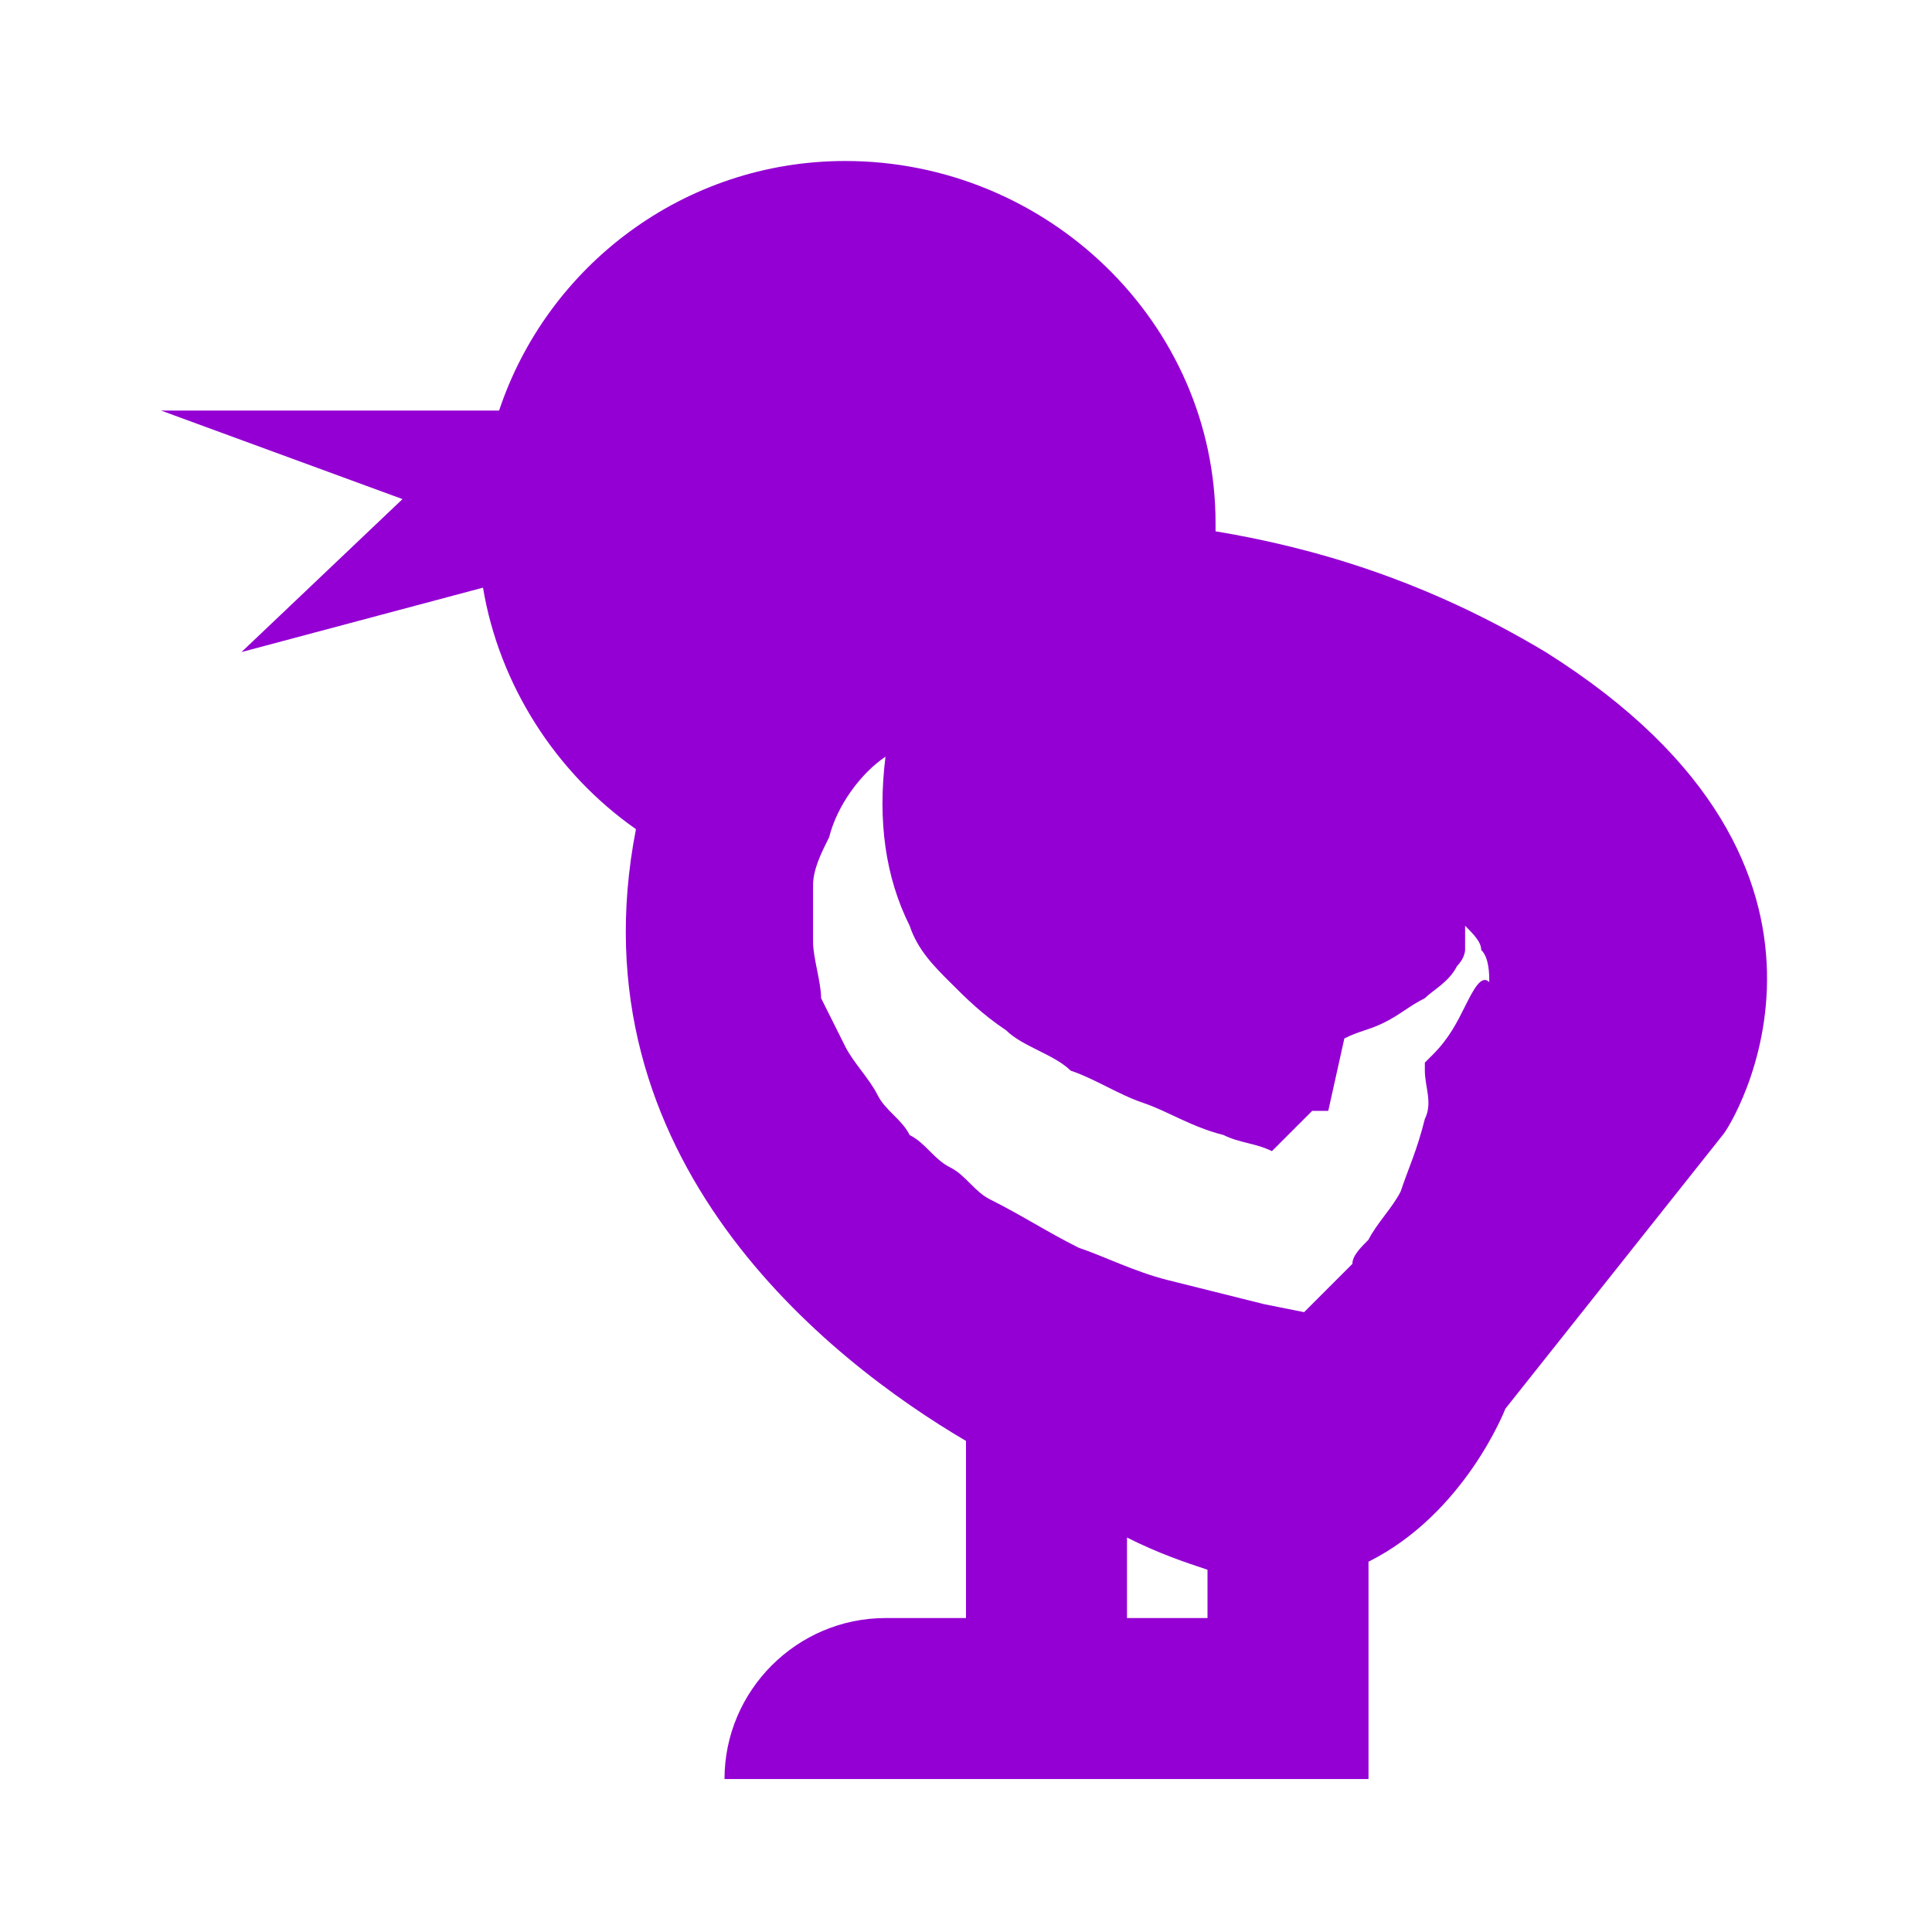 <svg fill="#9400D3" xmlns="http://www.w3.org/2000/svg" xmlns:xlink="http://www.w3.org/1999/xlink" version="1.1" x="0px" y="0px" viewBox="0 0 24 24" enable-background="new 0 0 24 24" xml:space="preserve"><path d="M19.2,8.1c-1.5-0.9-2.9-1.3-4.1-1.5c0,0,0-0.1,0-0.1C15.1,4,13,2,10.5,2c-2,0-3.7,1.3-4.3,3.1L2,5.1l3,1.1L3,8.1l3-0.8  c0.2,1.2,0.9,2.3,1.9,3c-0.8,4.1,2.4,6.6,4.1,7.6v2.2h-1c-1.1,0-2,0.9-2,2h8v-0.6h0v-2.1c1.2-0.6,1.7-1.9,1.7-1.9l2.7-3.4  C21.5,14,23.5,10.8,19.2,8.1z M15,20.1h-1v-1c0.4,0.2,0.7,0.3,1,0.4V20.1z M18.2,12.5c-0.1,0.2-0.2,0.4-0.4,0.6c0,0-0.1,0.1-0.1,0.1  c0,0,0,0,0,0.1c0,0.2,0.1,0.4,0,0.6c-0.1,0.4-0.2,0.6-0.3,0.9c-0.1,0.2-0.3,0.4-0.4,0.6c-0.1,0.1-0.2,0.2-0.2,0.3  c-0.1,0.1-0.2,0.2-0.3,0.3l-0.3,0.3l-0.5-0.1c-0.4-0.1-0.8-0.2-1.2-0.3c-0.4-0.1-0.8-0.3-1.1-0.4c-0.4-0.2-0.7-0.4-1.1-0.6  c-0.2-0.1-0.3-0.3-0.5-0.4c-0.2-0.1-0.3-0.3-0.5-0.4c-0.1-0.2-0.3-0.3-0.4-0.5c-0.1-0.2-0.3-0.4-0.4-0.6c-0.1-0.2-0.2-0.4-0.3-0.6  c0-0.2-0.1-0.5-0.1-0.7c0-0.2,0-0.4,0-0.7c0-0.2,0.1-0.4,0.2-0.6c0.1-0.4,0.4-0.8,0.7-1c-0.1,0.8,0,1.5,0.3,2.1  c0.1,0.3,0.3,0.5,0.5,0.7c0.2,0.2,0.4,0.4,0.7,0.6c0.2,0.2,0.6,0.3,0.8,0.5c0.3,0.1,0.6,0.3,0.9,0.4c0.3,0.1,0.6,0.3,1,0.4  c0.2,0.1,0.4,0.1,0.6,0.2c0.1-0.1,0.2-0.2,0.3-0.3c0.1-0.1,0.2-0.2,0.2-0.2c0,0,0,0,0.1,0c0,0,0,0,0.1,0l0.2-0.9  c0.2-0.1,0.3-0.1,0.5-0.2c0.2-0.1,0.3-0.2,0.5-0.3c0.1-0.1,0.3-0.2,0.4-0.4c0.1-0.1,0.1-0.2,0.1-0.2c0-0.1,0-0.2,0-0.3  c0.1,0.1,0.2,0.2,0.2,0.3c0.1,0.1,0.1,0.3,0.1,0.4C18.4,12.1,18.3,12.3,18.2,12.5z"></path></svg>